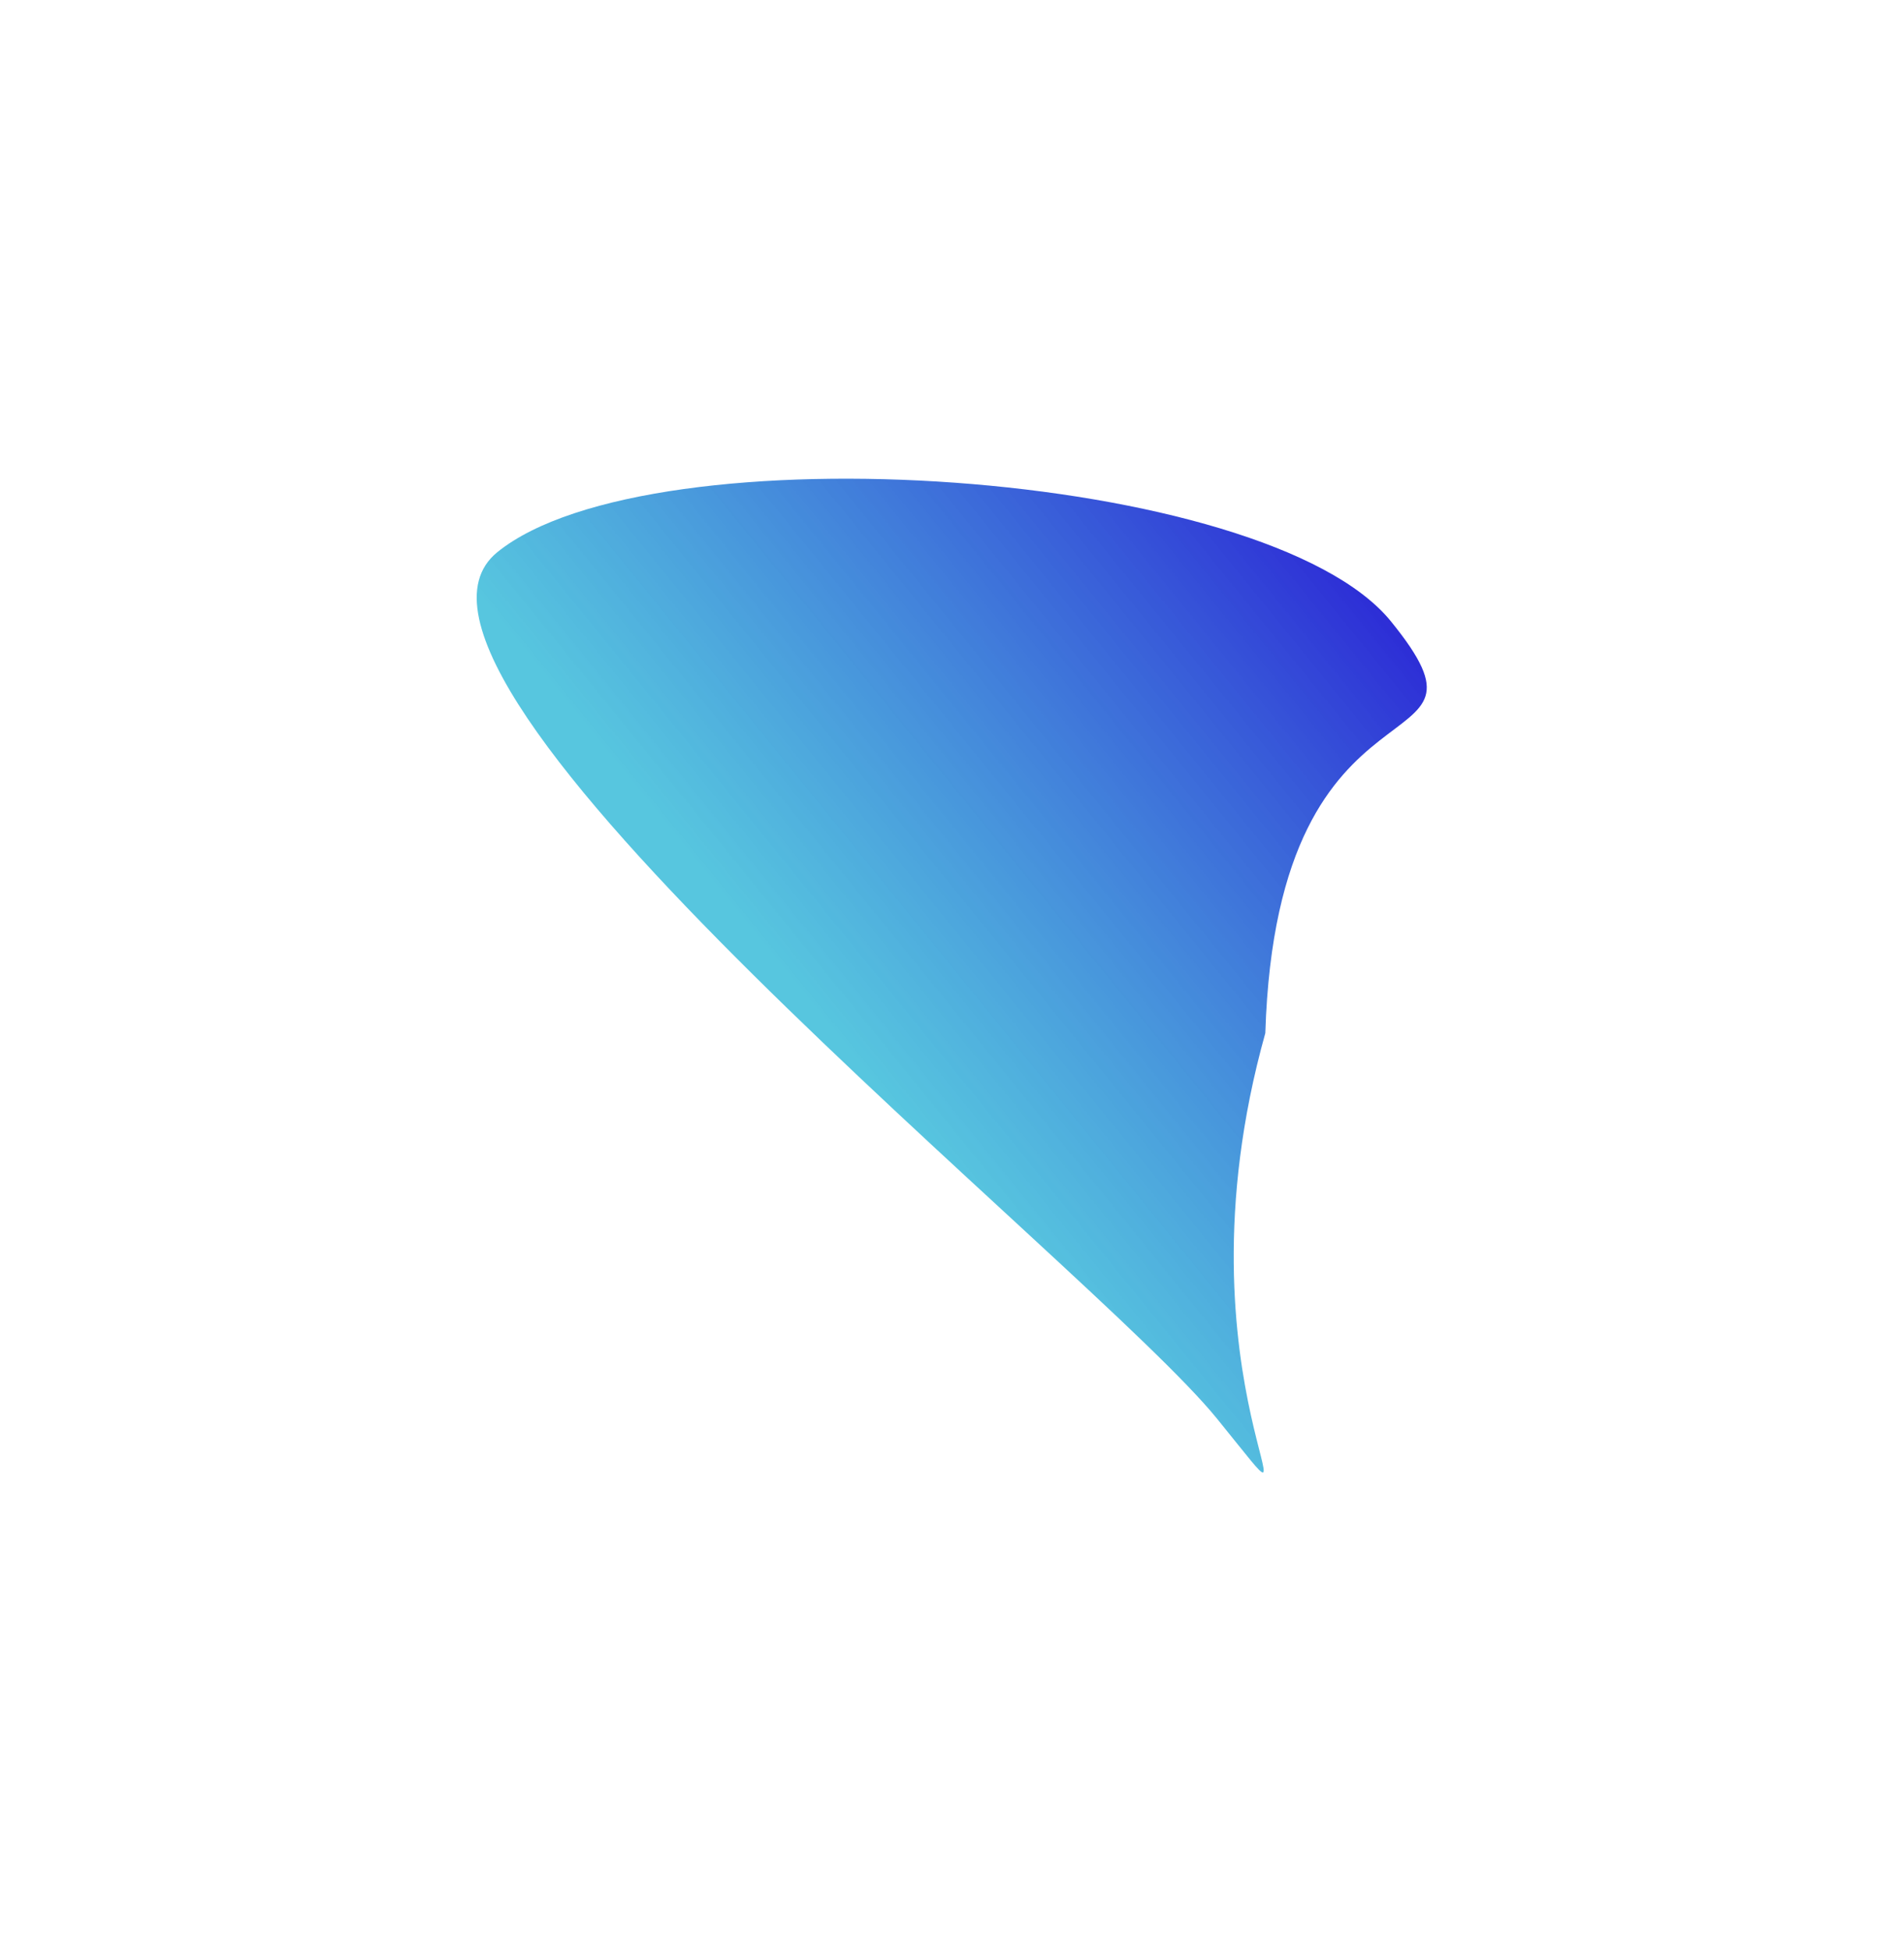 <svg width="417" height="427" viewBox="0 0 417 427" fill="none" xmlns="http://www.w3.org/2000/svg">
<g filter="url(#filter0_f_1993_237)">
<path d="M277.12 226.23C255.577 303.228 293.763 344.153 266.518 310.629C239.273 277.106 75.381 148.174 108.905 120.929C142.429 93.684 277.378 102.527 304.623 136.051C331.868 169.575 279.734 142.259 277.12 226.23Z" fill="url(#paint0_linear_1993_237)"/>
</g>
<defs>
<filter id="filter0_f_1993_237" x="0.405" y="0.826" width="416.076" height="425.606" filterUnits="userSpaceOnUse" color-interpolation-filters="sRGB">
<feFlood flood-opacity="0" result="BackgroundImageFix"/>
<feBlend mode="normal" in="SourceGraphic" in2="BackgroundImageFix" result="shape"/>
<feGaussianBlur stdDeviation="52" result="effect1_foregroundBlur_1993_237"/>
</filter>
<linearGradient id="paint0_linear_1993_237" x1="310.476" y1="136.05" x2="189.076" y2="234.714" gradientUnits="userSpaceOnUse">
<stop stop-color="#2C28D6"/>
<stop offset="1" stop-color="#28B6D6" stop-opacity="0.78"/>
</linearGradient>
</defs>
</svg>
